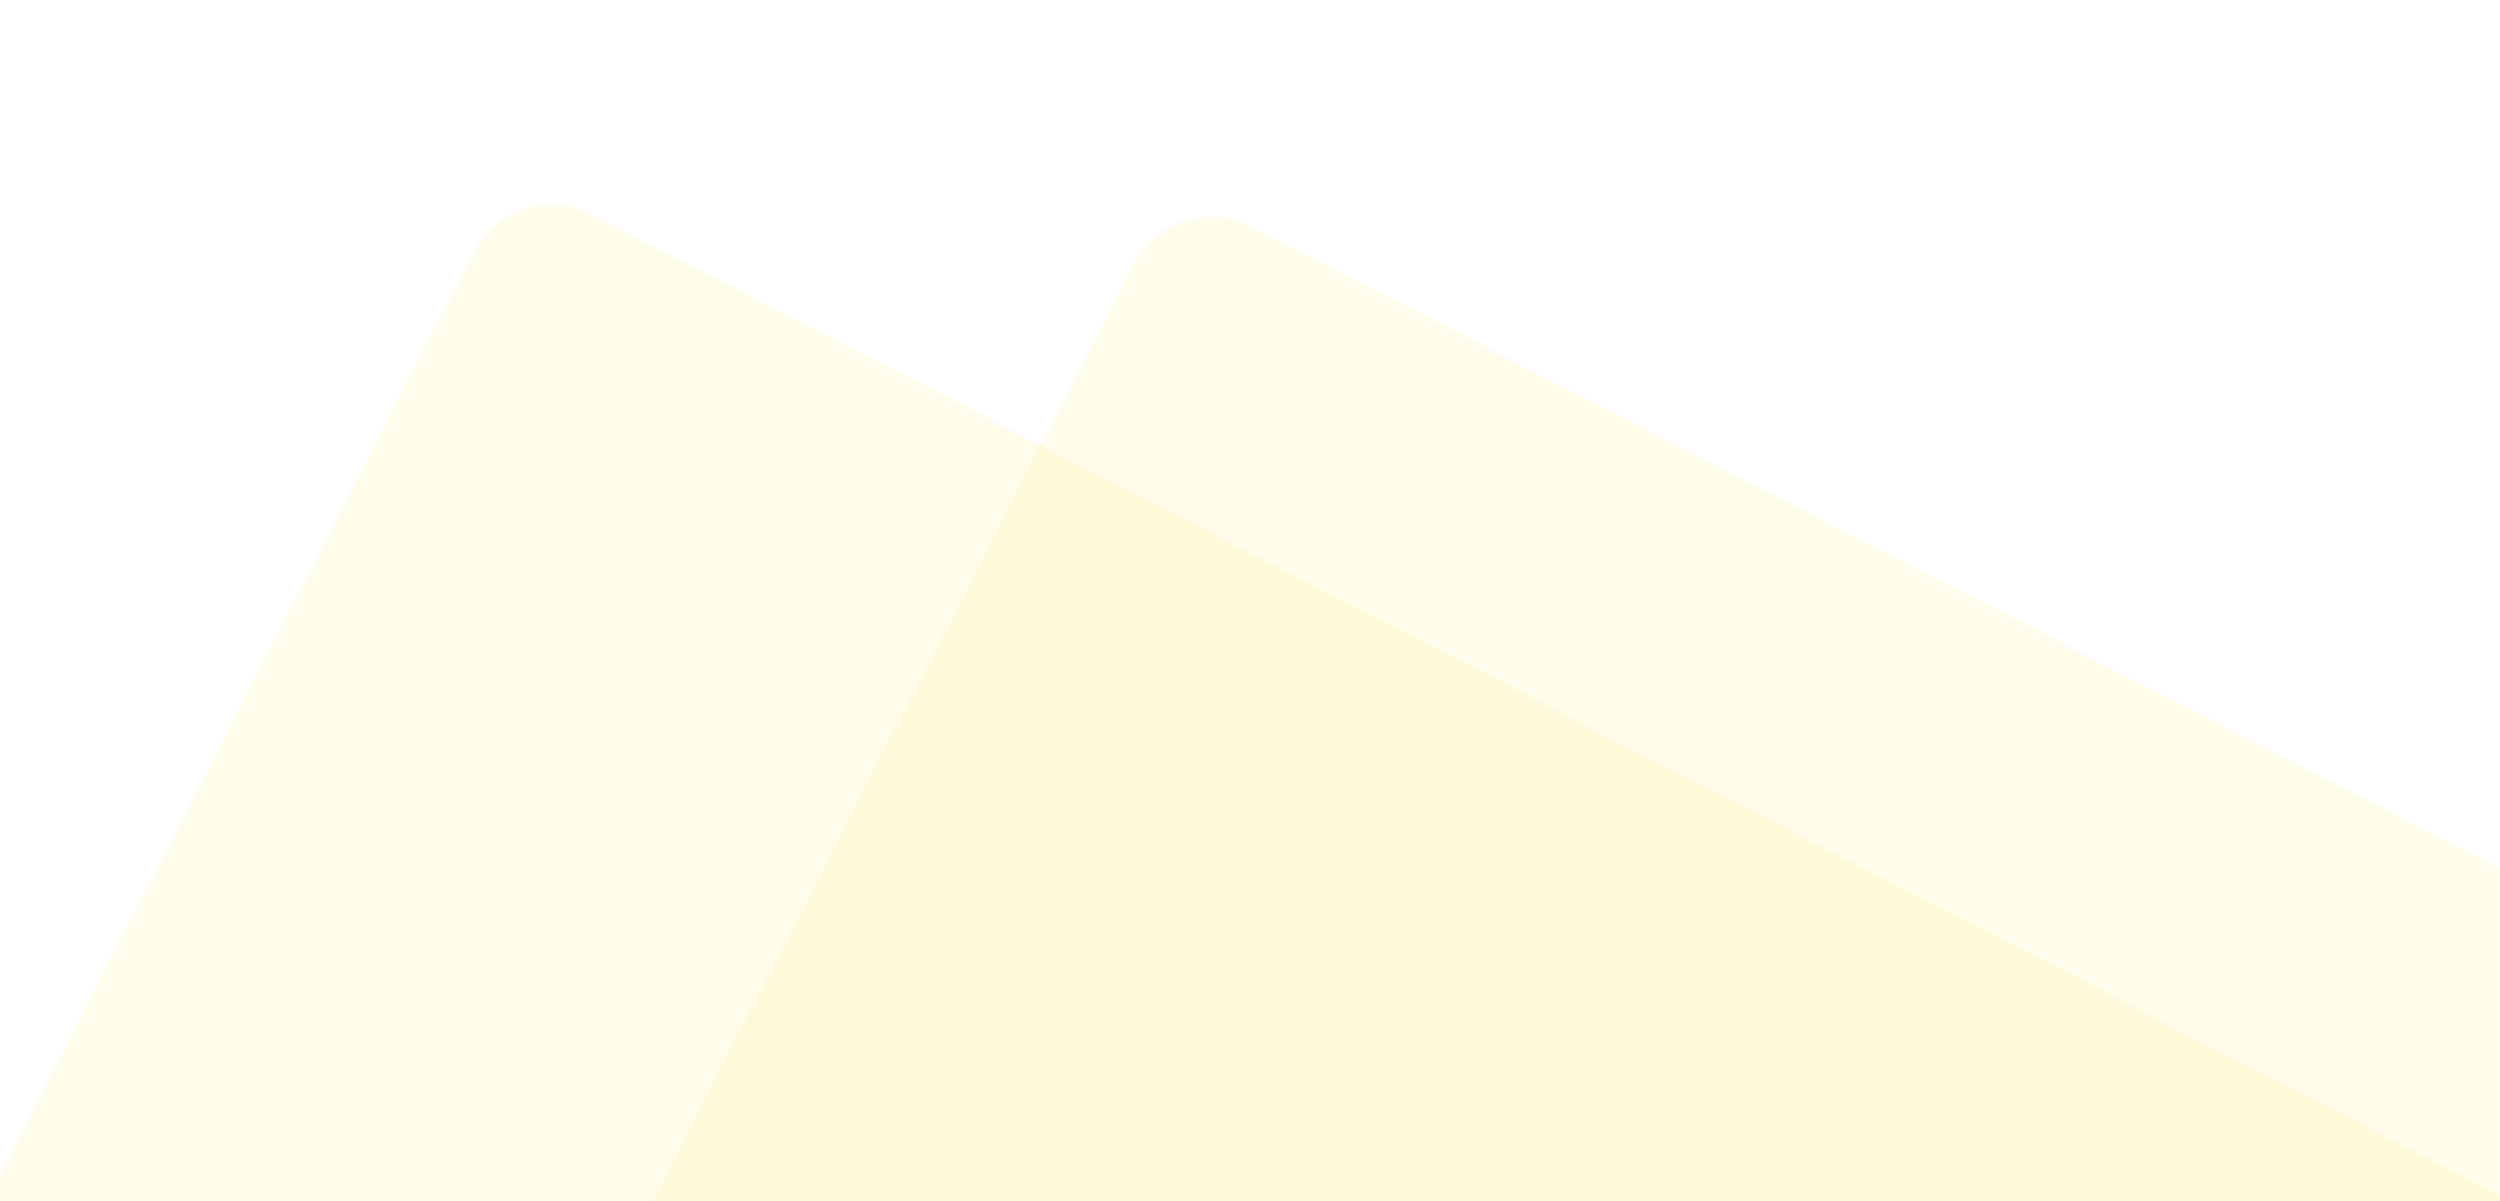 <svg width="1440" height="692" viewBox="0 0 1440 692" fill="none" xmlns="http://www.w3.org/2000/svg">
<mask id="mask0_1_3807" style="mask-type:alpha" maskUnits="userSpaceOnUse" x="0" y="0" width="1440" height="692">
<rect width="1440" height="692" transform="matrix(1 0 0 -1 0 692)" fill="white"/>
</mask>
<g mask="url(#mask0_1_3807)">
<path opacity="0.1" d="M653.139 152.02C665.76 127.459 695.903 117.781 720.464 130.402L1998.45 787.144C2023.01 799.766 2032.69 829.908 2020.06 854.469L1546.48 1776.03C1533.86 1800.59 1503.92 1810.37 1479.37 1797.75C1365.5 1739.27 1056.31 1580.44 840.648 1469.51C625.49 1358.84 315.161 1199.43 201.005 1140.79C176.438 1128.17 166.946 1098.13 179.569 1073.56L653.139 152.02Z" fill="#F3E039"/>
<path opacity="0.1" d="M273.139 145.02C285.76 120.459 315.903 110.781 340.464 123.402L1618.45 780.144C1643.01 792.766 1652.69 822.908 1640.06 847.469L1166.48 1769.03C1153.86 1793.59 1123.92 1803.37 1099.37 1790.75C985.501 1732.27 676.308 1573.44 460.648 1462.51C245.49 1351.84 -64.839 1192.43 -178.995 1133.79C-203.562 1121.17 -213.054 1091.13 -200.431 1066.56L273.139 145.02Z" fill="#F3E039"/>
</g>
</svg>
